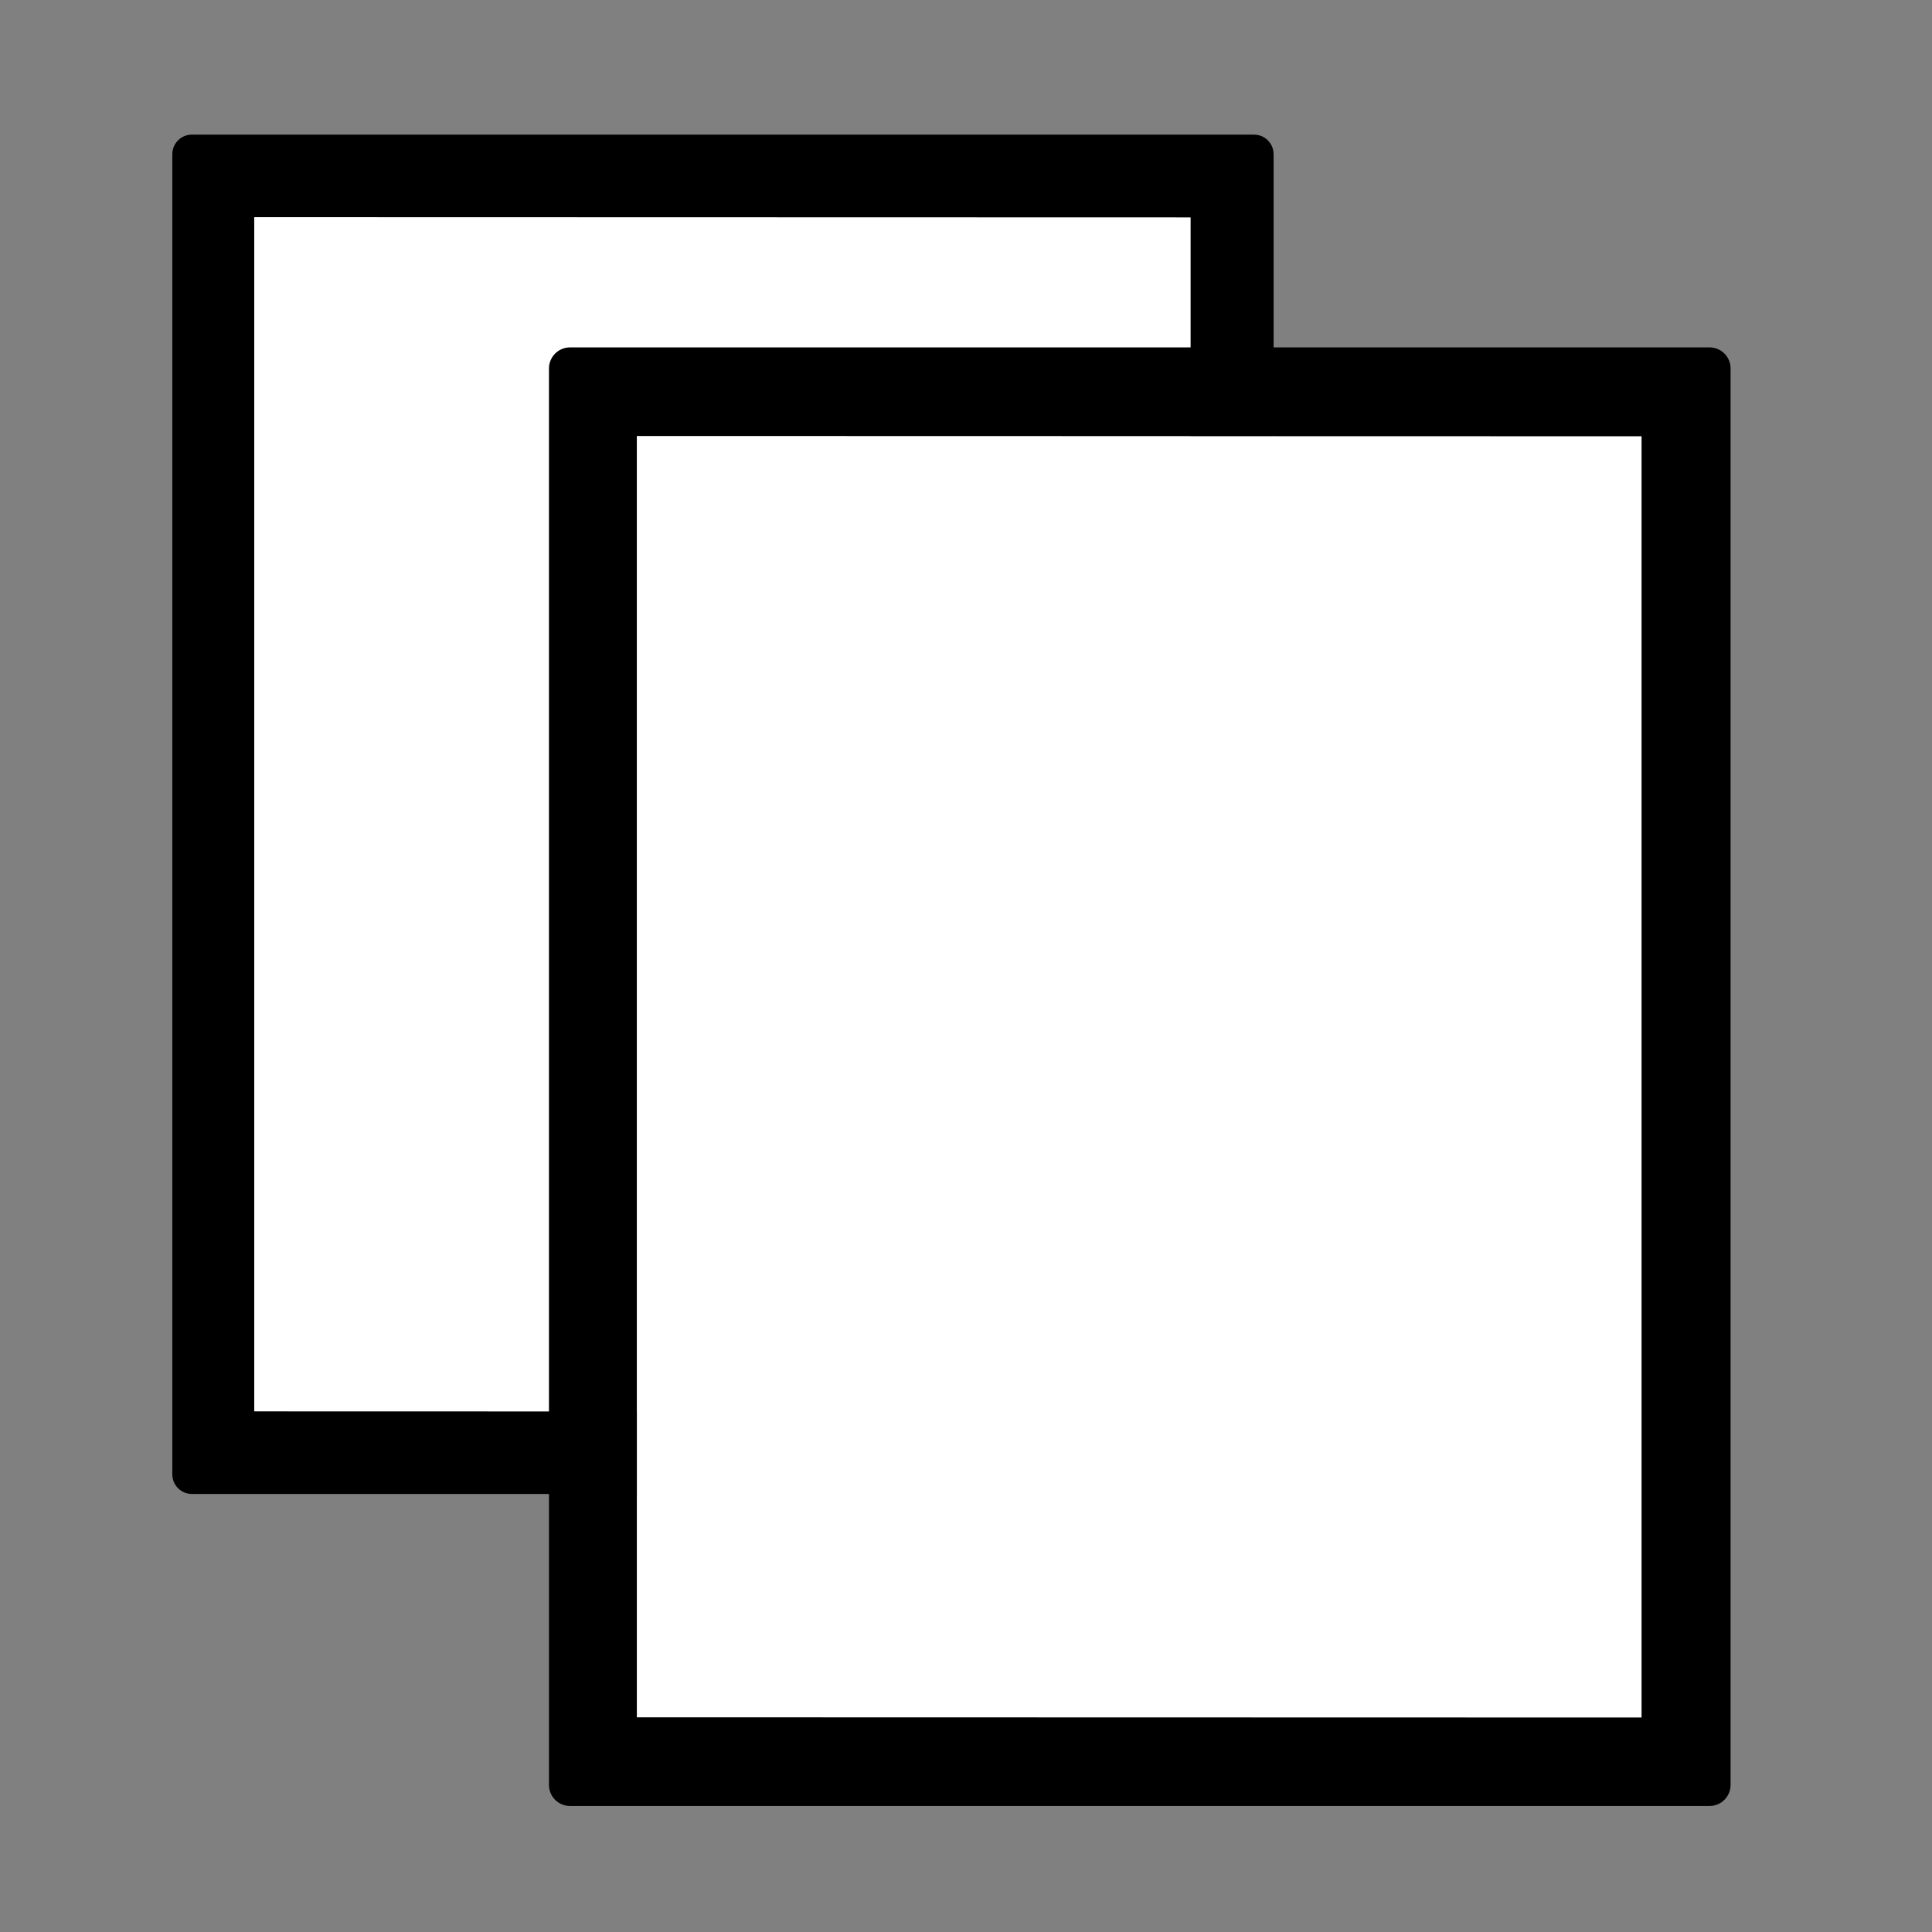 <?xml version="1.0" encoding="UTF-8" standalone="no"?>
<svg
   version="1.2"
   viewBox="0 0 48 48"
   id="svg50"
   sodipodi:docname="copy-icon.svg"
   width="48"
   height="48"
   inkscape:version="1.3 (0e150ed6c4, 2023-07-21)"
   xmlns:inkscape="http://www.inkscape.org/namespaces/inkscape"
   xmlns:sodipodi="http://sodipodi.sourceforge.net/DTD/sodipodi-0.dtd"
   xmlns="http://www.w3.org/2000/svg"
   xmlns:svg="http://www.w3.org/2000/svg">
  <rect x="0" y="0" width="48" height="48" fill="#808080" stroke="none"/>
  <sodipodi:namedview
     id="namedview50"
     pagecolor="#ffffff"
     bordercolor="#666666"
     borderopacity="1.0"
     inkscape:showpageshadow="2"
     inkscape:pageopacity="0.0"
     inkscape:pagecheckerboard="0"
     inkscape:deskcolor="#d1d1d1"
     inkscape:zoom="8.0000004"
     inkscape:cx="36.687498"
     inkscape:cy="43.874998"
     inkscape:window-width="1419"
     inkscape:window-height="1038"
     inkscape:window-x="485"
     inkscape:window-y="0"
     inkscape:window-maximized="0"
     inkscape:current-layer="svg50" />
  <defs
     id="defs1" />
  <rect
     style="fill:#ffffff;stroke-width:0.444;stroke-linecap:square;stroke-linejoin:round;paint-order:markers stroke fill"
     id="rect2"
     width="23.266"
     height="29.677"
     x="6.316"
     y="5.396" />
  <path
     style="color:#000000;fill:#000000;fill-rule:evenodd;stroke:none;stroke-width:0.594;stroke-linecap:round;stroke-linejoin:round;stroke-dasharray:none;stroke-opacity:1"
     d="M 4.769,3.344 C 4.499,3.344 4.281,3.562 4.281,3.832 V 36.63 c -1.436e-4,0.269 0.218,0.488 0.487,0.487 H 31.155 c 0.269,1.44e-4 0.488,-0.218 0.487,-0.487 V 3.832 c 1.45e-4,-0.269 -0.218,-0.488 -0.487,-0.487 z m 1.547,2.051 23.266,0.006 v 29.671 l -23.266,-0.006 z"
     id="path2"
     sodipodi:nodetypes="cccccccccccccc" />
  <rect
     style="fill:#ffffff;stroke-width:0.444;stroke-linecap:square;stroke-linejoin:round;paint-order:markers stroke fill"
     id="rect1"
     width="24.964"
     height="31.841"
     x="15.822"
     y="10.832" />
  <path
     style="color:#000000;fill:#000000;fill-rule:evenodd;stroke:none;stroke-width:0.594;stroke-linecap:round;stroke-linejoin:round;stroke-dasharray:none;stroke-opacity:1"
     d="M 14.162,8.631 C 13.873,8.631 13.639,8.866 13.639,9.154 V 44.346 c -1.54e-4,0.289 0.234,0.523 0.523,0.523 h 28.311 c 0.289,1.54e-4 0.523,-0.234 0.523,-0.523 V 9.154 C 42.996,8.866 42.762,8.631 42.473,8.631 Z m 1.66,2.201 24.964,0.006 v 31.835 l -24.964,-0.006 z"
     id="rect60"
     sodipodi:nodetypes="cccccccccccccc" />
</svg>
